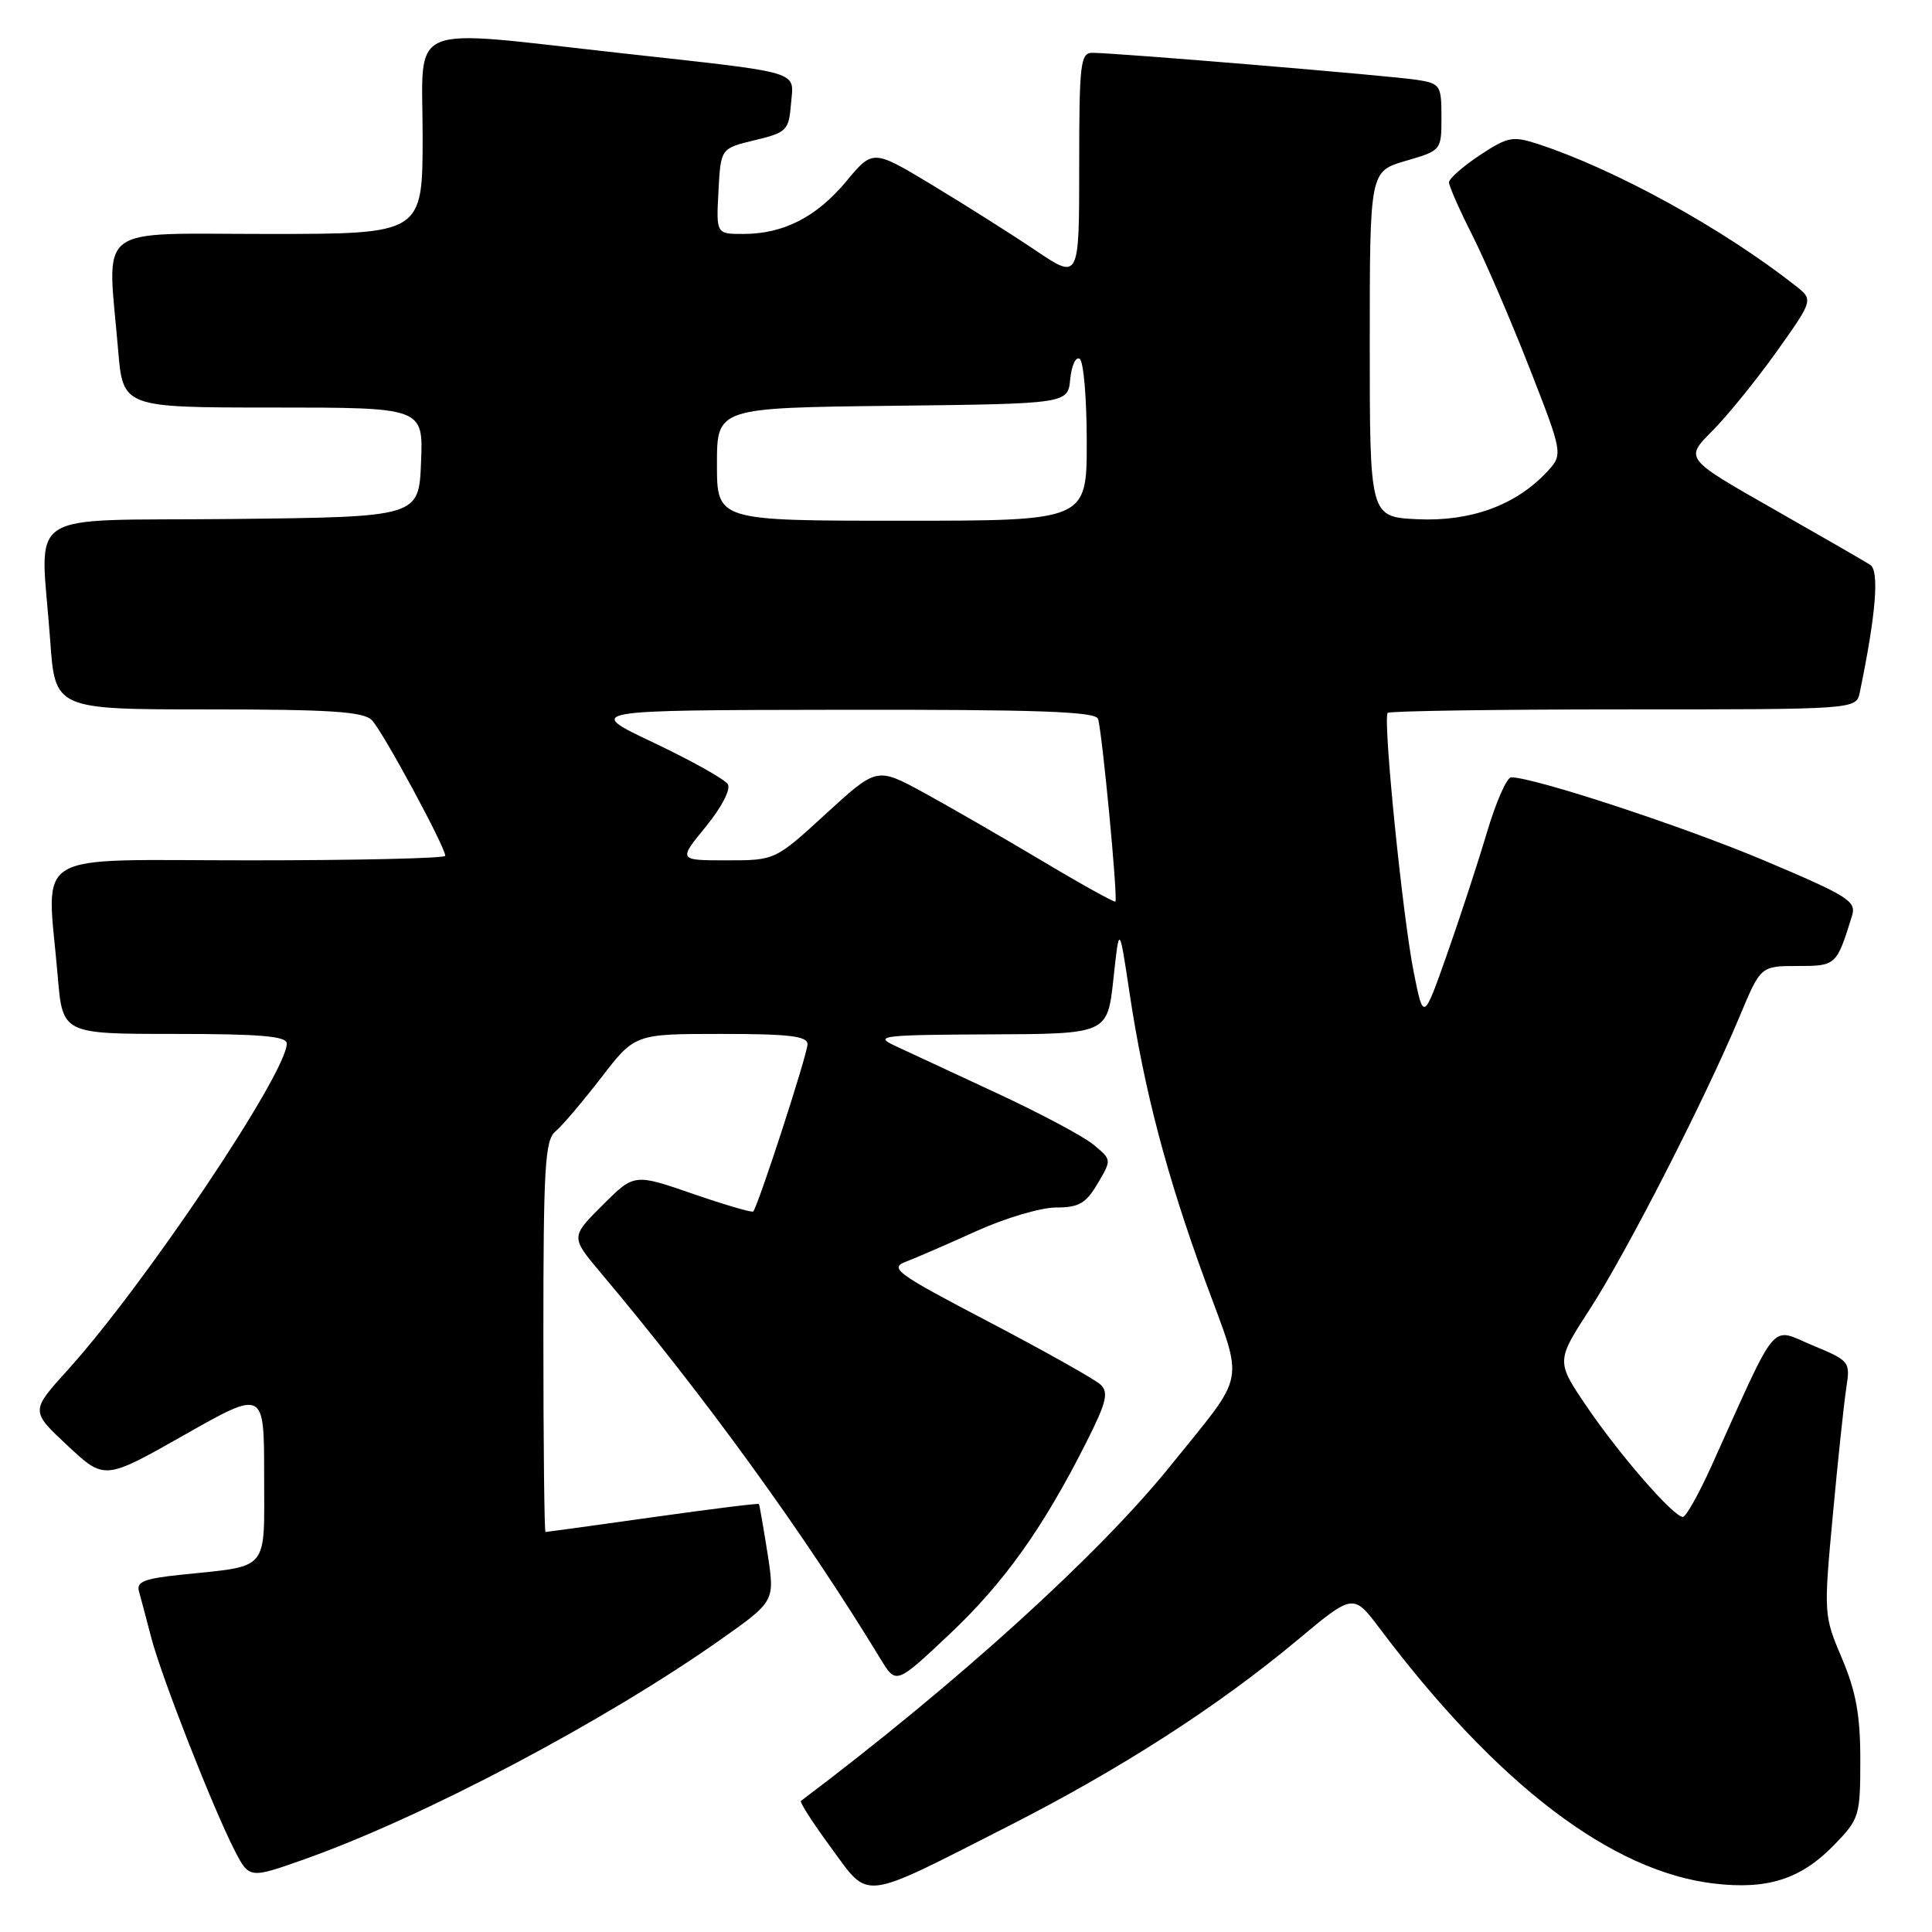 <?xml version="1.0" encoding="UTF-8" standalone="no"?>
<!DOCTYPE svg PUBLIC "-//W3C//DTD SVG 1.1//EN" "http://www.w3.org/Graphics/SVG/1.1/DTD/svg11.dtd" >
<svg xmlns="http://www.w3.org/2000/svg" xmlns:xlink="http://www.w3.org/1999/xlink" version="1.1" viewBox="0 0 256 256">
 <g >
 <path fill="currentColor"
d=" M 133.50 242.03 C 148.45 234.43 161.30 226.17 171.91 217.32 C 179.32 211.13 179.32 211.13 182.85 215.82 C 198.40 236.46 213.51 247.98 227.12 249.58 C 234.23 250.42 238.65 248.99 243.07 244.43 C 246.37 241.02 246.50 240.60 246.50 233.19 C 246.50 227.28 245.94 224.17 244.07 219.75 C 241.65 214.05 241.64 213.87 242.86 200.75 C 243.53 193.46 244.34 185.89 244.64 183.92 C 245.19 180.42 245.10 180.31 240.14 178.25 C 234.48 175.89 235.75 174.38 226.78 194.25 C 225.10 197.96 223.40 201.00 222.99 201.00 C 221.76 201.00 214.65 192.84 210.29 186.43 C 206.18 180.38 206.18 180.38 210.68 173.44 C 215.54 165.94 225.93 145.63 230.48 134.75 C 233.30 128.00 233.30 128.00 238.17 128.00 C 243.30 128.00 243.35 127.95 245.40 121.36 C 246.00 119.41 244.95 118.75 233.79 114.03 C 223.08 109.51 203.28 103.00 200.24 103.00 C 199.66 103.00 198.23 106.26 197.04 110.25 C 195.86 114.24 193.48 121.50 191.76 126.39 C 188.62 135.29 188.62 135.29 187.34 128.89 C 185.85 121.46 183.20 95.13 183.88 94.46 C 184.13 94.21 198.20 94.00 215.15 94.00 C 245.96 94.00 245.96 94.00 246.43 91.75 C 248.57 81.42 249.05 75.64 247.81 74.84 C 247.09 74.38 241.27 71.02 234.87 67.38 C 223.24 60.76 223.24 60.76 226.87 57.12 C 228.87 55.12 232.70 50.39 235.40 46.61 C 240.29 39.73 240.29 39.73 237.90 37.85 C 228.25 30.26 214.03 22.44 203.81 19.09 C 200.43 17.99 199.79 18.11 196.06 20.58 C 193.83 22.06 192.00 23.67 192.00 24.16 C 192.00 24.65 193.39 27.82 195.10 31.19 C 196.80 34.57 200.21 42.48 202.67 48.77 C 207.14 60.22 207.14 60.22 204.91 62.60 C 200.81 66.96 194.83 69.13 187.83 68.80 C 181.50 68.50 181.50 68.50 181.50 45.60 C 181.50 22.71 181.50 22.71 186.25 21.32 C 190.99 19.94 191.00 19.93 191.00 15.52 C 191.00 11.30 190.85 11.07 187.75 10.58 C 184.33 10.04 147.76 6.99 144.75 7.00 C 143.16 7.00 143.00 8.38 143.00 22.04 C 143.00 37.07 143.00 37.07 137.25 33.20 C 134.09 31.07 127.94 27.18 123.58 24.55 C 115.67 19.78 115.67 19.78 112.14 24.02 C 108.20 28.76 103.82 31.00 98.48 31.00 C 94.90 31.00 94.90 31.00 95.20 25.33 C 95.50 19.66 95.50 19.66 100.00 18.58 C 104.24 17.56 104.52 17.29 104.81 13.78 C 105.18 9.29 106.71 9.75 82.18 7.03 C 53.35 3.84 56.00 2.73 56.00 18.00 C 56.00 31.00 56.00 31.00 35.50 31.00 C 12.24 31.00 14.22 29.47 15.65 46.35 C 16.29 54.00 16.29 54.00 36.19 54.00 C 56.09 54.00 56.09 54.00 55.79 61.25 C 55.50 68.50 55.50 68.50 30.75 68.77 C 2.43 69.07 5.39 67.10 6.65 84.85 C 7.30 94.00 7.30 94.00 27.58 94.00 C 43.74 94.00 48.14 94.29 49.27 95.42 C 50.66 96.80 59.00 112.22 59.00 113.40 C 59.00 113.73 47.30 114.00 33.00 114.00 C 3.50 114.00 6.21 112.36 7.65 129.35 C 8.29 137.00 8.29 137.00 23.15 137.00 C 34.47 137.00 38.00 137.30 38.00 138.27 C 38.00 142.20 19.12 170.33 8.93 181.58 C 4.05 186.97 4.05 186.97 8.95 191.55 C 13.85 196.13 13.85 196.13 24.42 190.14 C 35.00 184.14 35.00 184.14 35.00 195.46 C 35.00 208.41 35.83 207.42 24.00 208.66 C 19.10 209.17 18.04 209.59 18.42 210.89 C 18.67 211.78 19.40 214.52 20.04 216.99 C 21.37 222.12 28.12 239.35 31.04 245.09 C 33.02 248.95 33.02 248.95 40.26 246.39 C 56.04 240.81 80.15 228.08 95.59 217.18 C 102.68 212.17 102.68 212.17 101.70 205.83 C 101.15 202.35 100.64 199.40 100.56 199.29 C 100.48 199.17 94.14 199.96 86.48 201.04 C 78.82 202.12 72.43 203.00 72.28 203.00 C 72.13 203.00 72.00 191.36 72.00 177.12 C 72.00 154.63 72.21 151.07 73.60 149.92 C 74.48 149.19 77.20 145.98 79.66 142.80 C 84.12 137.00 84.12 137.00 95.56 137.00 C 104.56 137.00 107.00 137.29 107.00 138.36 C 107.00 139.68 100.43 159.90 99.80 160.53 C 99.63 160.70 96.01 159.64 91.76 158.17 C 84.03 155.50 84.03 155.50 79.82 159.71 C 75.61 163.91 75.61 163.91 79.65 168.71 C 93.46 185.12 106.60 203.26 116.70 219.86 C 118.74 223.21 118.74 223.21 125.84 216.52 C 133.07 209.69 138.20 202.50 143.95 191.10 C 146.61 185.83 146.93 184.52 145.83 183.47 C 145.10 182.78 138.44 179.04 131.04 175.16 C 118.66 168.68 117.78 168.03 120.09 167.16 C 121.47 166.63 125.67 164.81 129.44 163.10 C 133.20 161.40 137.92 160.00 139.92 160.00 C 142.96 160.00 143.88 159.47 145.44 156.83 C 147.31 153.67 147.31 153.67 144.90 151.68 C 143.58 150.58 137.78 147.49 132.00 144.81 C 126.22 142.12 120.15 139.29 118.50 138.53 C 115.78 137.26 116.95 137.12 131.12 137.06 C 146.74 137.00 146.74 137.00 147.53 129.75 C 148.31 122.50 148.31 122.50 149.66 131.50 C 151.60 144.43 154.58 155.75 159.71 169.76 C 164.87 183.82 165.30 181.54 155.13 194.18 C 145.66 205.95 126.86 223.01 106.13 238.63 C 105.93 238.78 107.72 241.57 110.11 244.82 C 115.29 251.85 113.83 252.03 133.50 242.03 Z  M 138.00 114.02 C 132.78 110.91 125.73 106.85 122.35 105.00 C 116.19 101.65 116.19 101.65 109.45 107.82 C 102.71 114.00 102.71 114.00 96.29 114.00 C 89.87 114.00 89.87 114.00 93.52 109.54 C 95.62 106.97 96.86 104.59 96.44 103.91 C 96.04 103.26 91.62 100.79 86.61 98.41 C 77.50 94.10 77.50 94.10 111.28 94.05 C 137.45 94.01 145.16 94.28 145.49 95.25 C 146.04 96.90 148.16 119.19 147.79 119.47 C 147.63 119.58 143.22 117.14 138.00 114.02 Z  M 95.00 61.52 C 95.00 54.04 95.00 54.04 118.25 53.77 C 141.50 53.50 141.50 53.50 141.81 50.23 C 141.99 48.43 142.55 47.22 143.06 47.54 C 143.58 47.86 144.00 52.82 144.00 58.56 C 144.00 69.00 144.00 69.00 119.50 69.00 C 95.00 69.00 95.00 69.00 95.00 61.52 Z "/>
</g>
</svg>